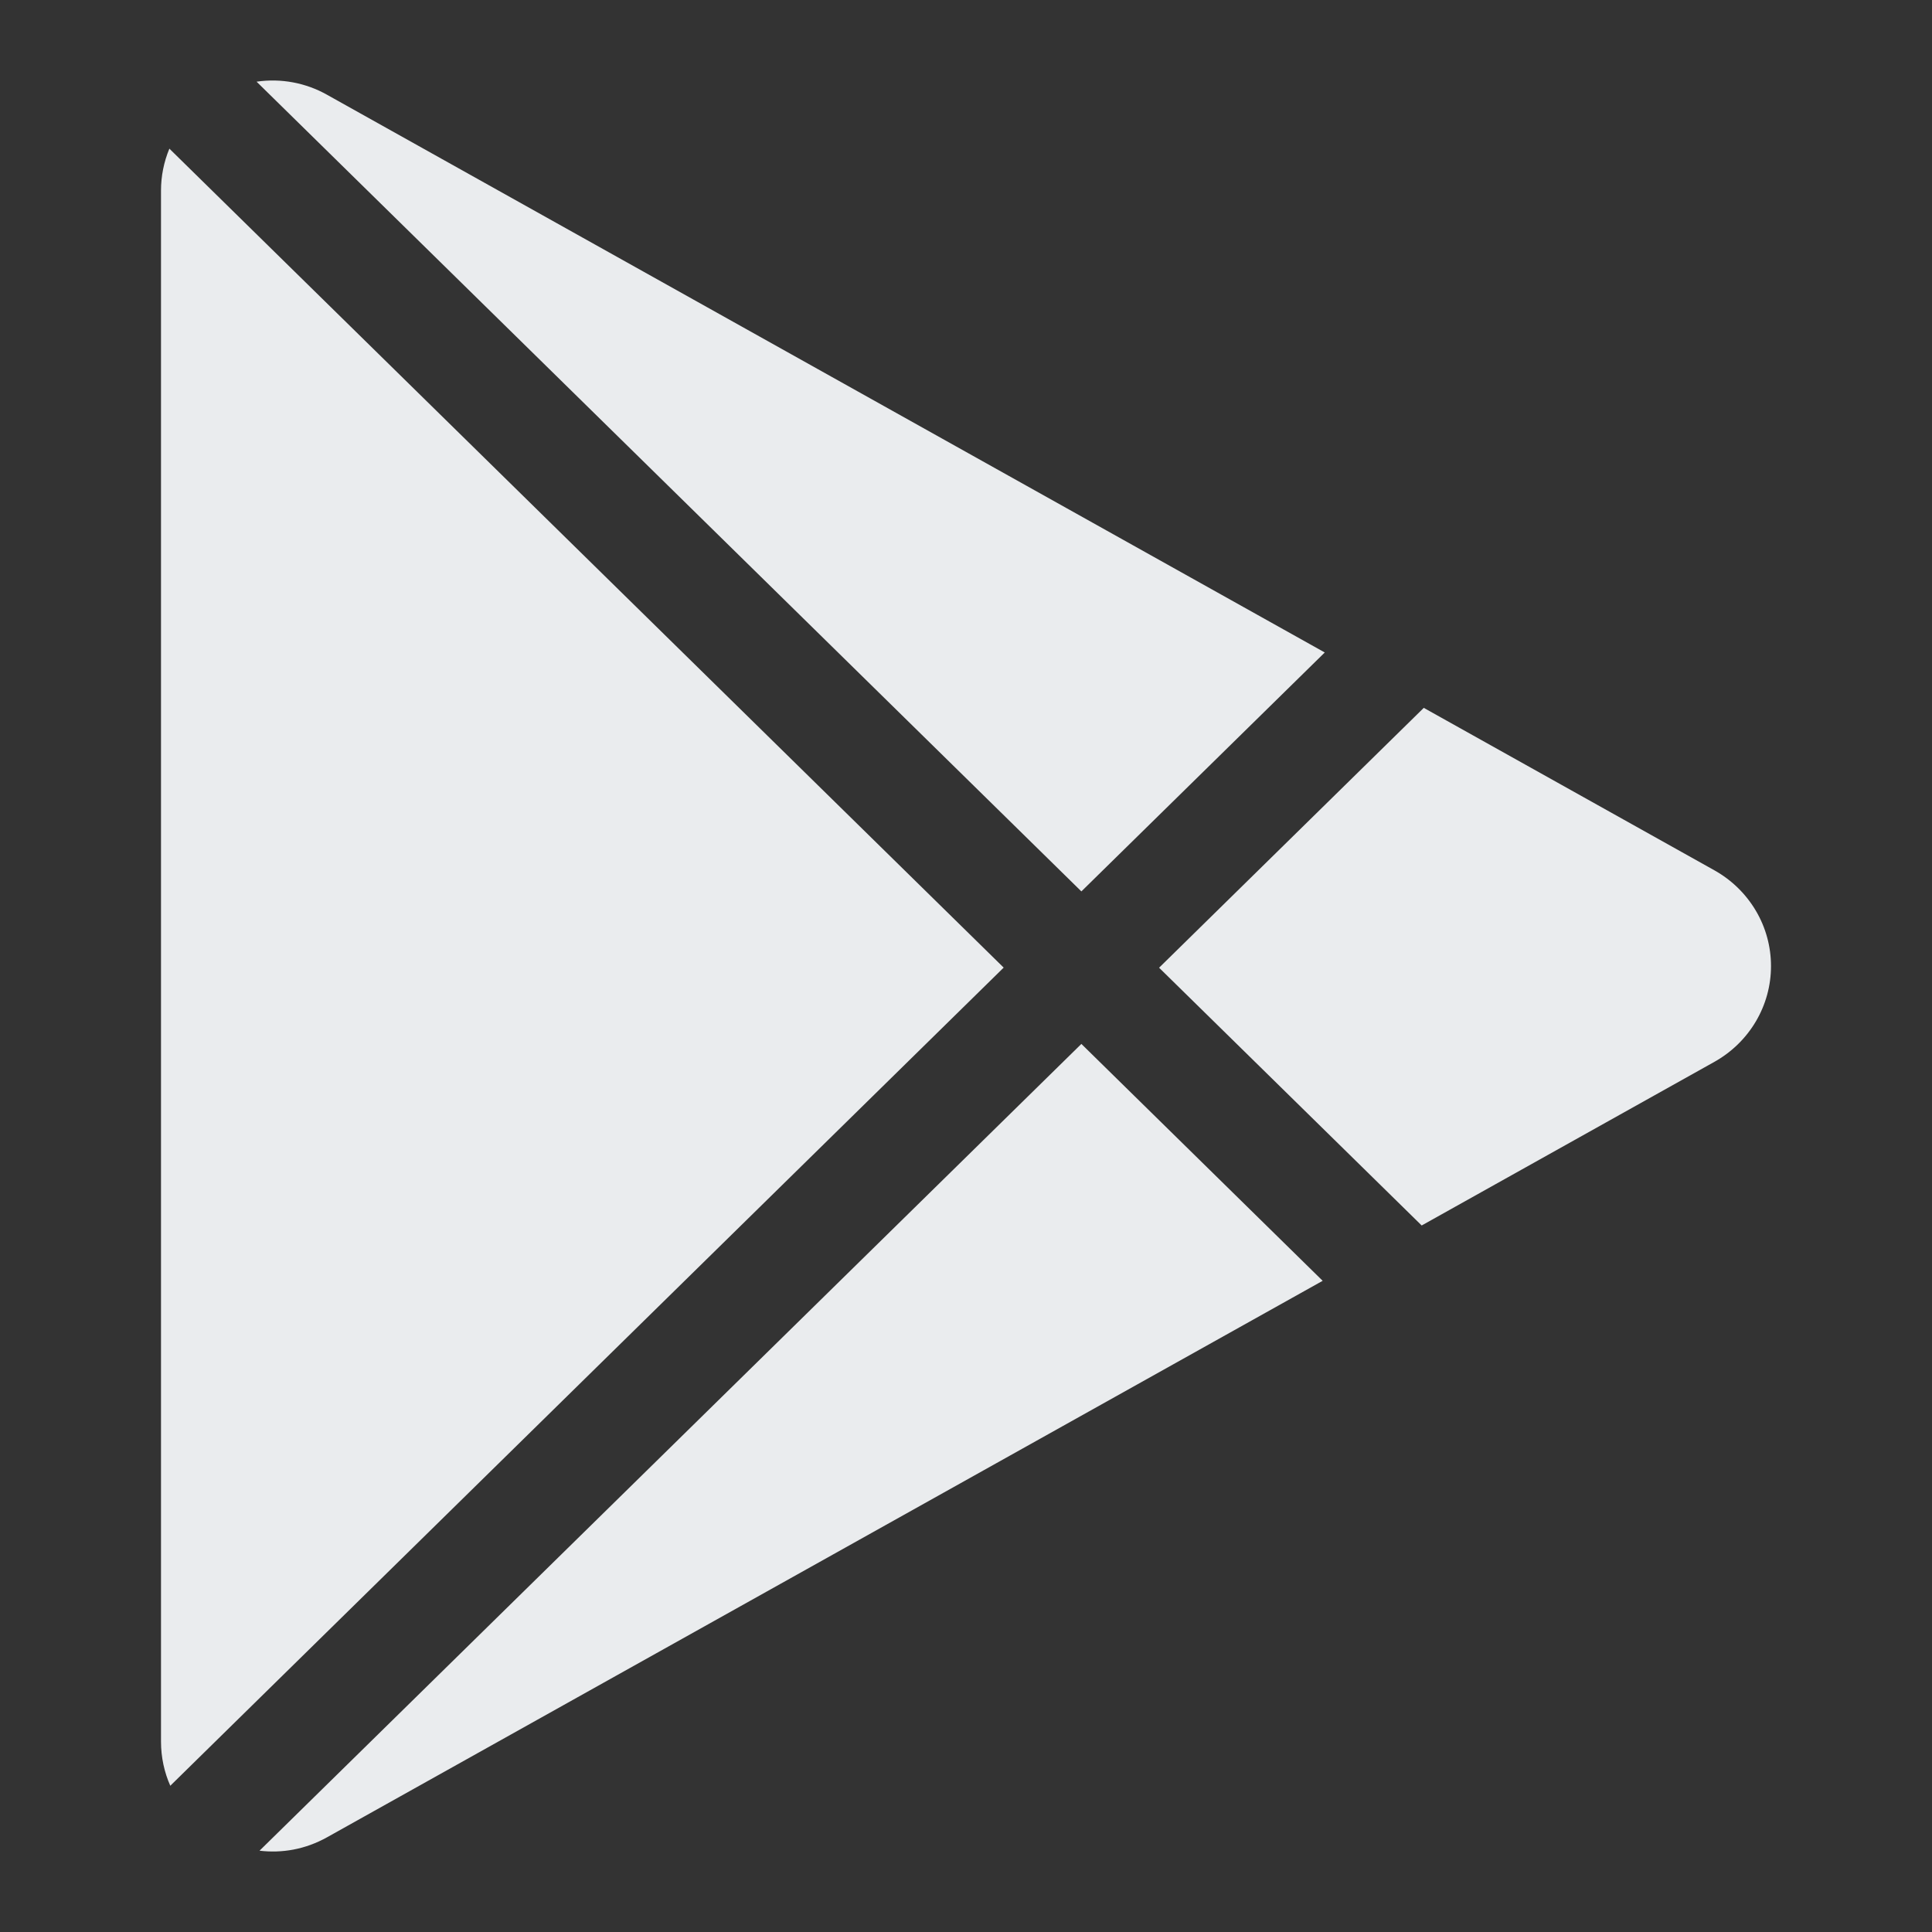 <svg width="36" height="36" viewBox="0 0 36 36" fill="none" xmlns="http://www.w3.org/2000/svg">
<rect x="0" y="0" width="36" height="36" fill="#333333" stroke="none"/>
<g id="IconAndroid">
<path id="Vector" d="M31.947 19.785L26.491 22.835L21.598 18.032L26.53 13.19L31.947 16.218C32.266 16.397 32.532 16.656 32.717 16.969C32.903 17.282 33 17.639 33 18.002C33 18.364 32.903 18.72 32.717 19.034C32.532 19.347 32.266 19.606 31.947 19.785ZM3.156 2.77C3.053 3.018 3 3.284 3 3.551V32.45C3 32.748 3.063 33.026 3.173 33.275L18.702 18.03L3.156 2.77ZM20.15 16.61L24.685 12.158L6.098 1.768C5.699 1.542 5.235 1.455 4.781 1.522L20.15 16.61ZM20.15 19.452L4.836 34.485C5.251 34.535 5.688 34.463 6.098 34.233L24.646 23.866L20.15 19.452Z" fill="#EAECEE"/>
</g>
</svg>
